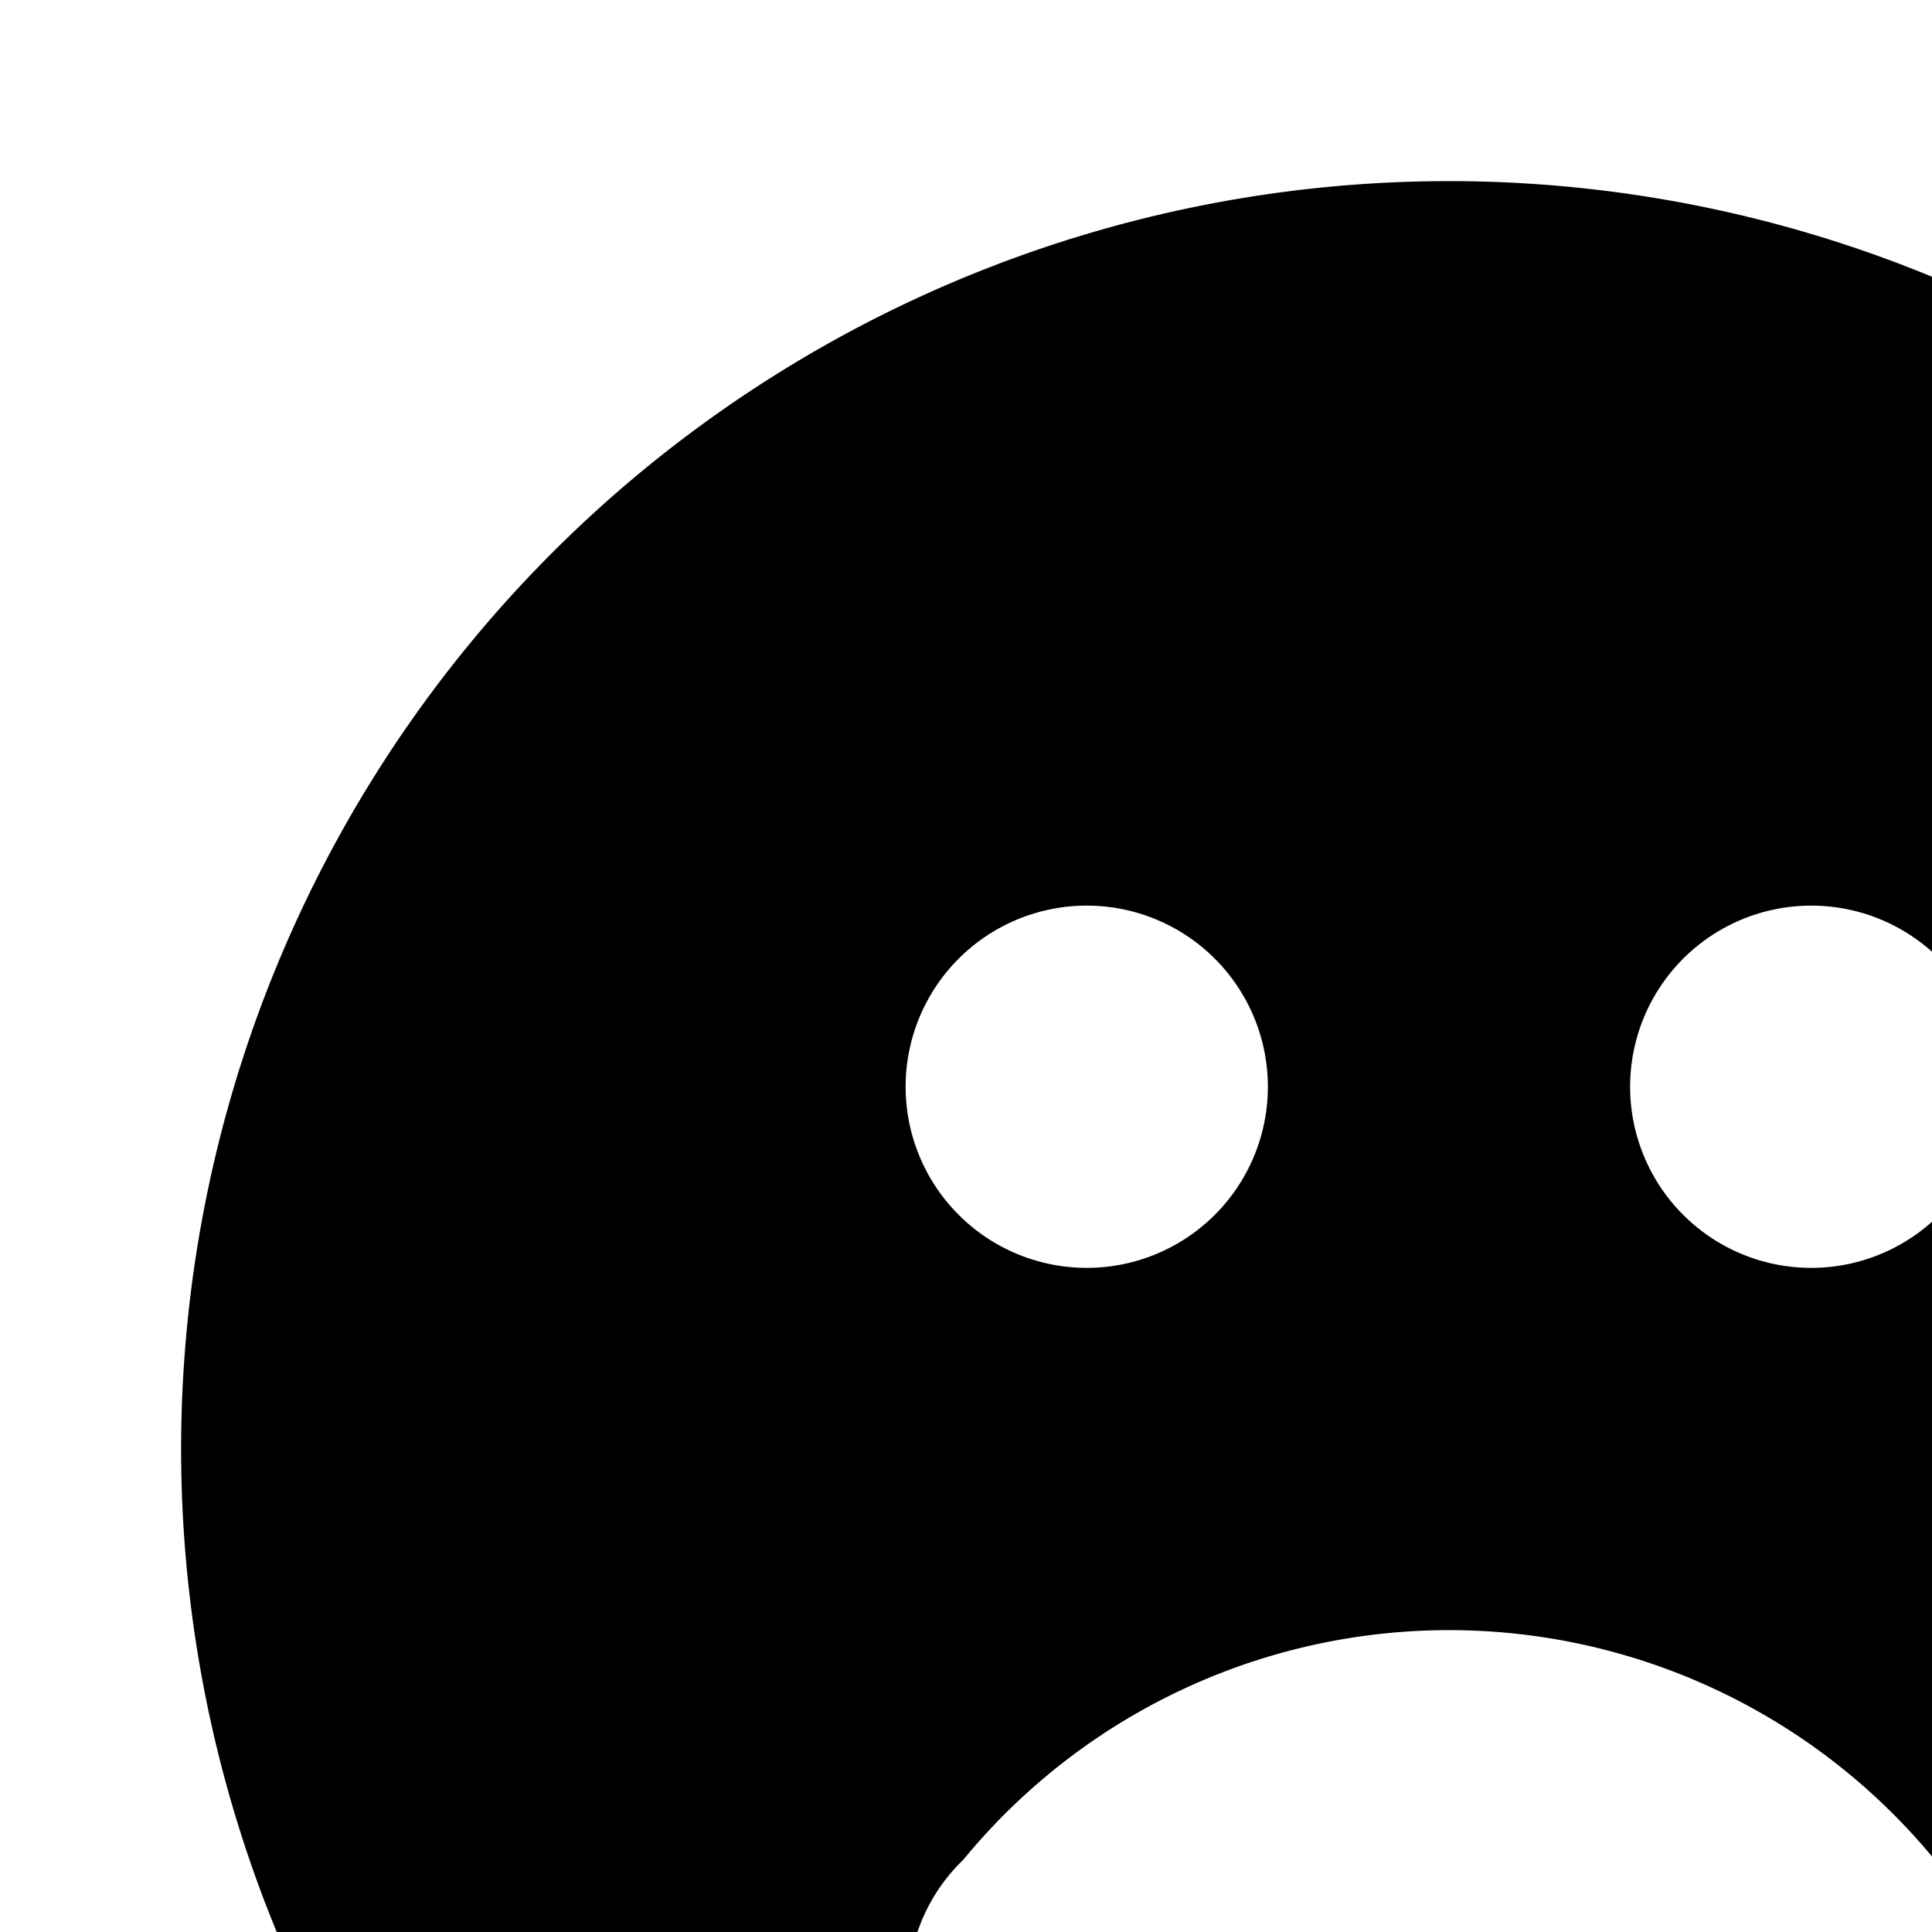<svg xmlns="http://www.w3.org/2000/svg" viewBox="0 0 16 16"><path d="M12 1.5A10.5 10.5 0 1 0 22.5 12 10.5 10.5 0 0 0 12 1.5zm-3 6A1.5 1.5 0 1 1 7.5 9 1.5 1.5 0 0 1 9 7.5zm7.06 9.985a1.5 1.5 0 0 1-2.12.075c-.735-.734-1.1-1.06-1.94-1.06-.841 0-1.205.326-1.939 1.06a1.5 1.5 0 0 1-2.122-2.12l.04-.04a5.205 5.205 0 0 1 8.042 0l.039.04a1.5 1.5 0 0 1 0 2.045zM15 10.5A1.5 1.5 0 1 1 16.5 9a1.5 1.5 0 0 1-1.5 1.5z"/></svg>